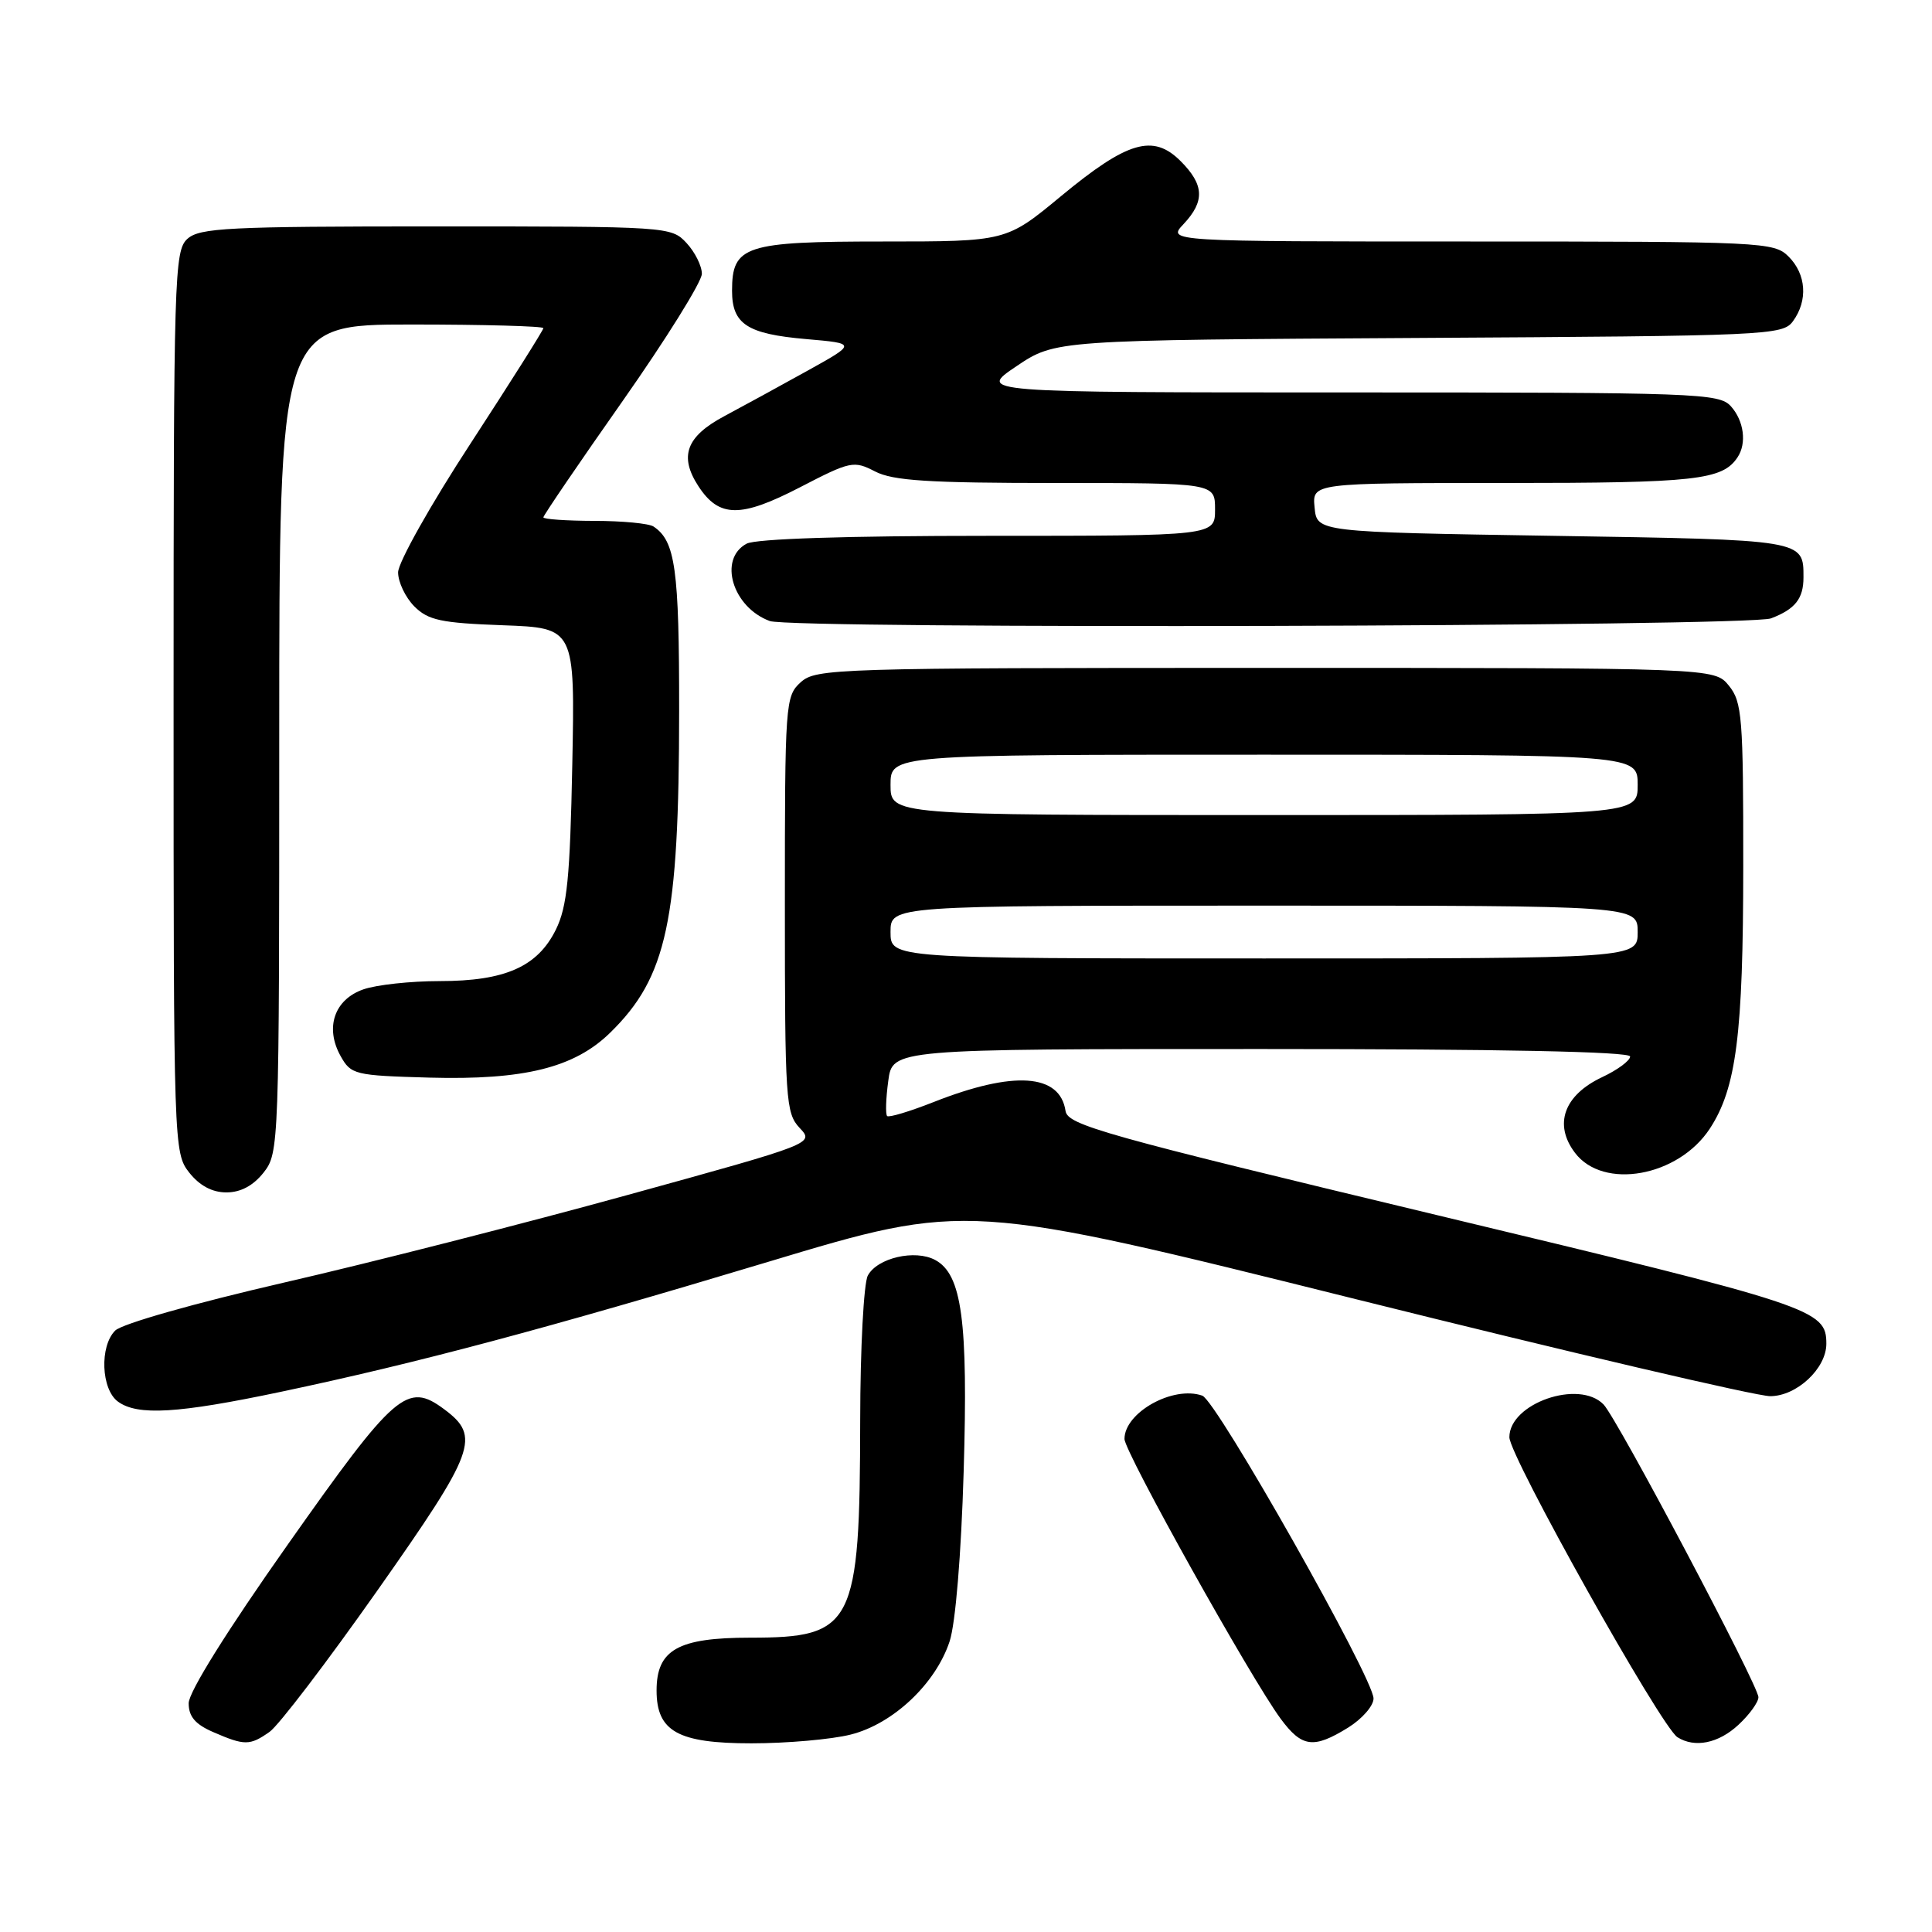 <?xml version="1.0" encoding="UTF-8" standalone="no"?>
<!DOCTYPE svg PUBLIC "-//W3C//DTD SVG 1.1//EN" "http://www.w3.org/Graphics/SVG/1.1/DTD/svg11.dtd" >
<svg xmlns="http://www.w3.org/2000/svg" xmlns:xlink="http://www.w3.org/1999/xlink" version="1.1" viewBox="0 0 256 256">
 <g >
 <path fill="currentColor"
d=" M 35.72 229.48 C 36.91 228.65 43.33 220.23 49.99 210.77 C 63.04 192.23 63.73 190.35 58.84 186.72 C 53.95 183.09 52.37 184.46 38.16 204.62 C 30.08 216.07 25.00 224.21 25.00 225.69 C 25.00 227.45 25.87 228.48 28.25 229.51 C 32.42 231.32 33.10 231.32 35.72 229.48 Z  M 112.72 229.84 C 118.34 228.43 123.98 223.11 125.83 217.49 C 126.61 215.11 127.36 206.05 127.69 195.00 C 128.29 174.98 127.46 168.85 123.91 166.95 C 121.24 165.52 116.24 166.68 114.99 169.02 C 114.45 170.03 113.99 178.66 113.98 188.18 C 113.94 215.40 113.13 217.00 99.39 217.00 C 89.84 217.00 87.00 218.60 87.00 224.00 C 87.00 229.42 89.83 231.00 99.56 231.00 C 104.26 231.00 110.19 230.48 112.72 229.84 Z  M 178.63 228.92 C 180.48 227.77 182.00 226.04 182.00 225.06 C 182.00 222.37 161.21 185.60 159.31 184.93 C 155.44 183.57 149.00 187.16 149.00 190.67 C 149.00 192.39 165.76 222.42 169.70 227.75 C 172.51 231.55 174.05 231.75 178.63 228.92 Z  M 230.35 228.55 C 231.81 227.20 233.00 225.55 233.00 224.89 C 233.00 223.34 214.28 187.95 212.48 186.10 C 209.23 182.74 200.00 185.95 200.00 190.44 C 200.00 192.94 220.10 228.81 222.27 230.19 C 224.56 231.64 227.70 231.01 230.35 228.55 Z  M 37.23 184.42 C 55.24 180.62 72.28 176.08 101.79 167.20 C 128.07 159.29 128.07 159.29 179.67 172.15 C 208.04 179.22 232.74 185.00 234.56 185.00 C 238.07 185.00 242.00 181.33 242.00 178.06 C 242.00 173.51 240.49 173.01 190.41 161.01 C 146.27 150.42 141.47 149.08 141.19 147.21 C 140.45 142.26 134.33 141.84 123.73 146.02 C 120.56 147.27 117.78 148.11 117.55 147.88 C 117.32 147.65 117.38 145.56 117.70 143.23 C 118.26 139.00 118.26 139.00 167.13 139.00 C 198.79 139.00 216.00 139.35 216.00 139.99 C 216.00 140.54 214.32 141.78 212.27 142.74 C 207.23 145.12 205.84 148.99 208.69 152.75 C 212.43 157.71 222.38 155.93 226.56 149.55 C 230.07 144.19 230.98 137.09 230.99 114.86 C 231.00 95.03 230.84 93.02 229.09 90.86 C 227.18 88.50 227.18 88.50 167.69 88.50 C 110.60 88.50 108.13 88.58 106.10 90.40 C 104.06 92.25 104.00 93.12 104.00 119.84 C 104.00 145.75 104.11 147.49 105.95 149.45 C 107.90 151.52 107.90 151.52 83.20 158.33 C 69.61 162.08 49.13 167.31 37.67 169.94 C 25.75 172.69 16.16 175.41 15.26 176.31 C 13.18 178.39 13.40 184.09 15.63 185.72 C 18.23 187.62 23.57 187.30 37.23 184.42 Z  M 34.93 155.37 C 36.97 152.77 37.00 151.86 37.00 97.87 C 37.00 43.00 37.00 43.00 54.50 43.00 C 64.12 43.00 72.00 43.22 72.00 43.48 C 72.00 43.74 67.67 50.60 62.38 58.72 C 57.08 66.83 52.75 74.54 52.75 75.84 C 52.75 77.13 53.72 79.16 54.90 80.35 C 56.74 82.19 58.43 82.55 66.62 82.85 C 76.19 83.20 76.19 83.20 75.83 101.35 C 75.53 116.34 75.15 120.14 73.66 123.17 C 71.23 128.10 66.93 130.00 58.25 130.00 C 54.43 130.00 49.88 130.49 48.14 131.10 C 44.30 132.44 43.03 136.17 45.13 139.93 C 46.51 142.40 46.98 142.51 56.91 142.79 C 69.44 143.13 76.11 141.48 80.85 136.84 C 88.38 129.48 89.98 122.01 89.99 94.18 C 90.00 75.36 89.49 71.70 86.60 69.77 C 86.00 69.36 82.46 69.02 78.75 69.02 C 75.04 69.01 72.00 68.80 72.00 68.55 C 72.00 68.30 76.72 61.36 82.50 53.14 C 88.27 44.92 93.00 37.33 93.00 36.28 C 93.00 35.23 92.08 33.39 90.96 32.19 C 88.95 30.03 88.53 30.00 57.79 30.00 C 30.22 30.00 26.45 30.19 24.83 31.65 C 23.10 33.22 23.00 36.44 23.00 93.02 C 23.00 151.91 23.03 152.77 25.07 155.37 C 26.45 157.11 28.11 158.00 30.00 158.00 C 31.89 158.00 33.55 157.11 34.93 155.37 Z  M 234.66 81.94 C 237.87 80.72 238.97 79.33 238.97 76.50 C 238.97 71.50 239.19 71.53 205.79 71.00 C 174.50 70.50 174.50 70.50 174.19 67.25 C 173.87 64.00 173.87 64.00 199.50 64.00 C 224.69 64.00 228.23 63.61 230.23 60.60 C 231.48 58.74 231.08 55.75 229.35 53.83 C 227.78 52.10 224.89 52.00 178.61 52.00 C 129.53 52.00 129.53 52.00 134.68 48.53 C 139.84 45.06 139.84 45.06 188.00 44.78 C 234.35 44.51 236.22 44.43 237.58 42.56 C 239.58 39.82 239.34 36.34 237.00 34.00 C 235.07 32.07 233.67 32.00 194.83 32.00 C 154.65 32.00 154.65 32.00 156.83 29.69 C 159.67 26.66 159.57 24.48 156.43 21.34 C 152.80 17.71 149.40 18.70 140.59 25.99 C 133.33 32.00 133.33 32.00 116.99 32.00 C 98.68 32.00 97.00 32.55 97.00 38.53 C 97.00 42.95 99.00 44.25 106.81 44.93 C 113.50 45.51 113.50 45.51 107.00 49.12 C 103.42 51.11 98.47 53.81 96.00 55.13 C 90.91 57.84 89.95 60.46 92.56 64.45 C 95.29 68.61 98.13 68.64 105.98 64.58 C 112.70 61.10 113.12 61.01 115.95 62.47 C 118.32 63.70 123.03 64.00 139.95 64.00 C 161.00 64.00 161.00 64.00 161.00 67.50 C 161.00 71.00 161.00 71.00 130.93 71.00 C 112.12 71.00 100.14 71.39 98.93 72.04 C 95.14 74.07 97.06 80.47 102.00 82.29 C 104.96 83.38 231.76 83.04 234.66 81.94 Z  M 118.00 123.50 C 118.00 120.00 118.00 120.00 167.50 120.00 C 217.00 120.00 217.00 120.00 217.00 123.50 C 217.00 127.00 217.00 127.00 167.50 127.00 C 118.00 127.00 118.00 127.00 118.00 123.50 Z  M 118.00 104.00 C 118.00 100.00 118.00 100.00 167.50 100.00 C 217.00 100.00 217.00 100.00 217.00 104.00 C 217.00 108.00 217.00 108.00 167.50 108.00 C 118.00 108.00 118.00 108.00 118.00 104.00 Z "/>
</g>
</svg>